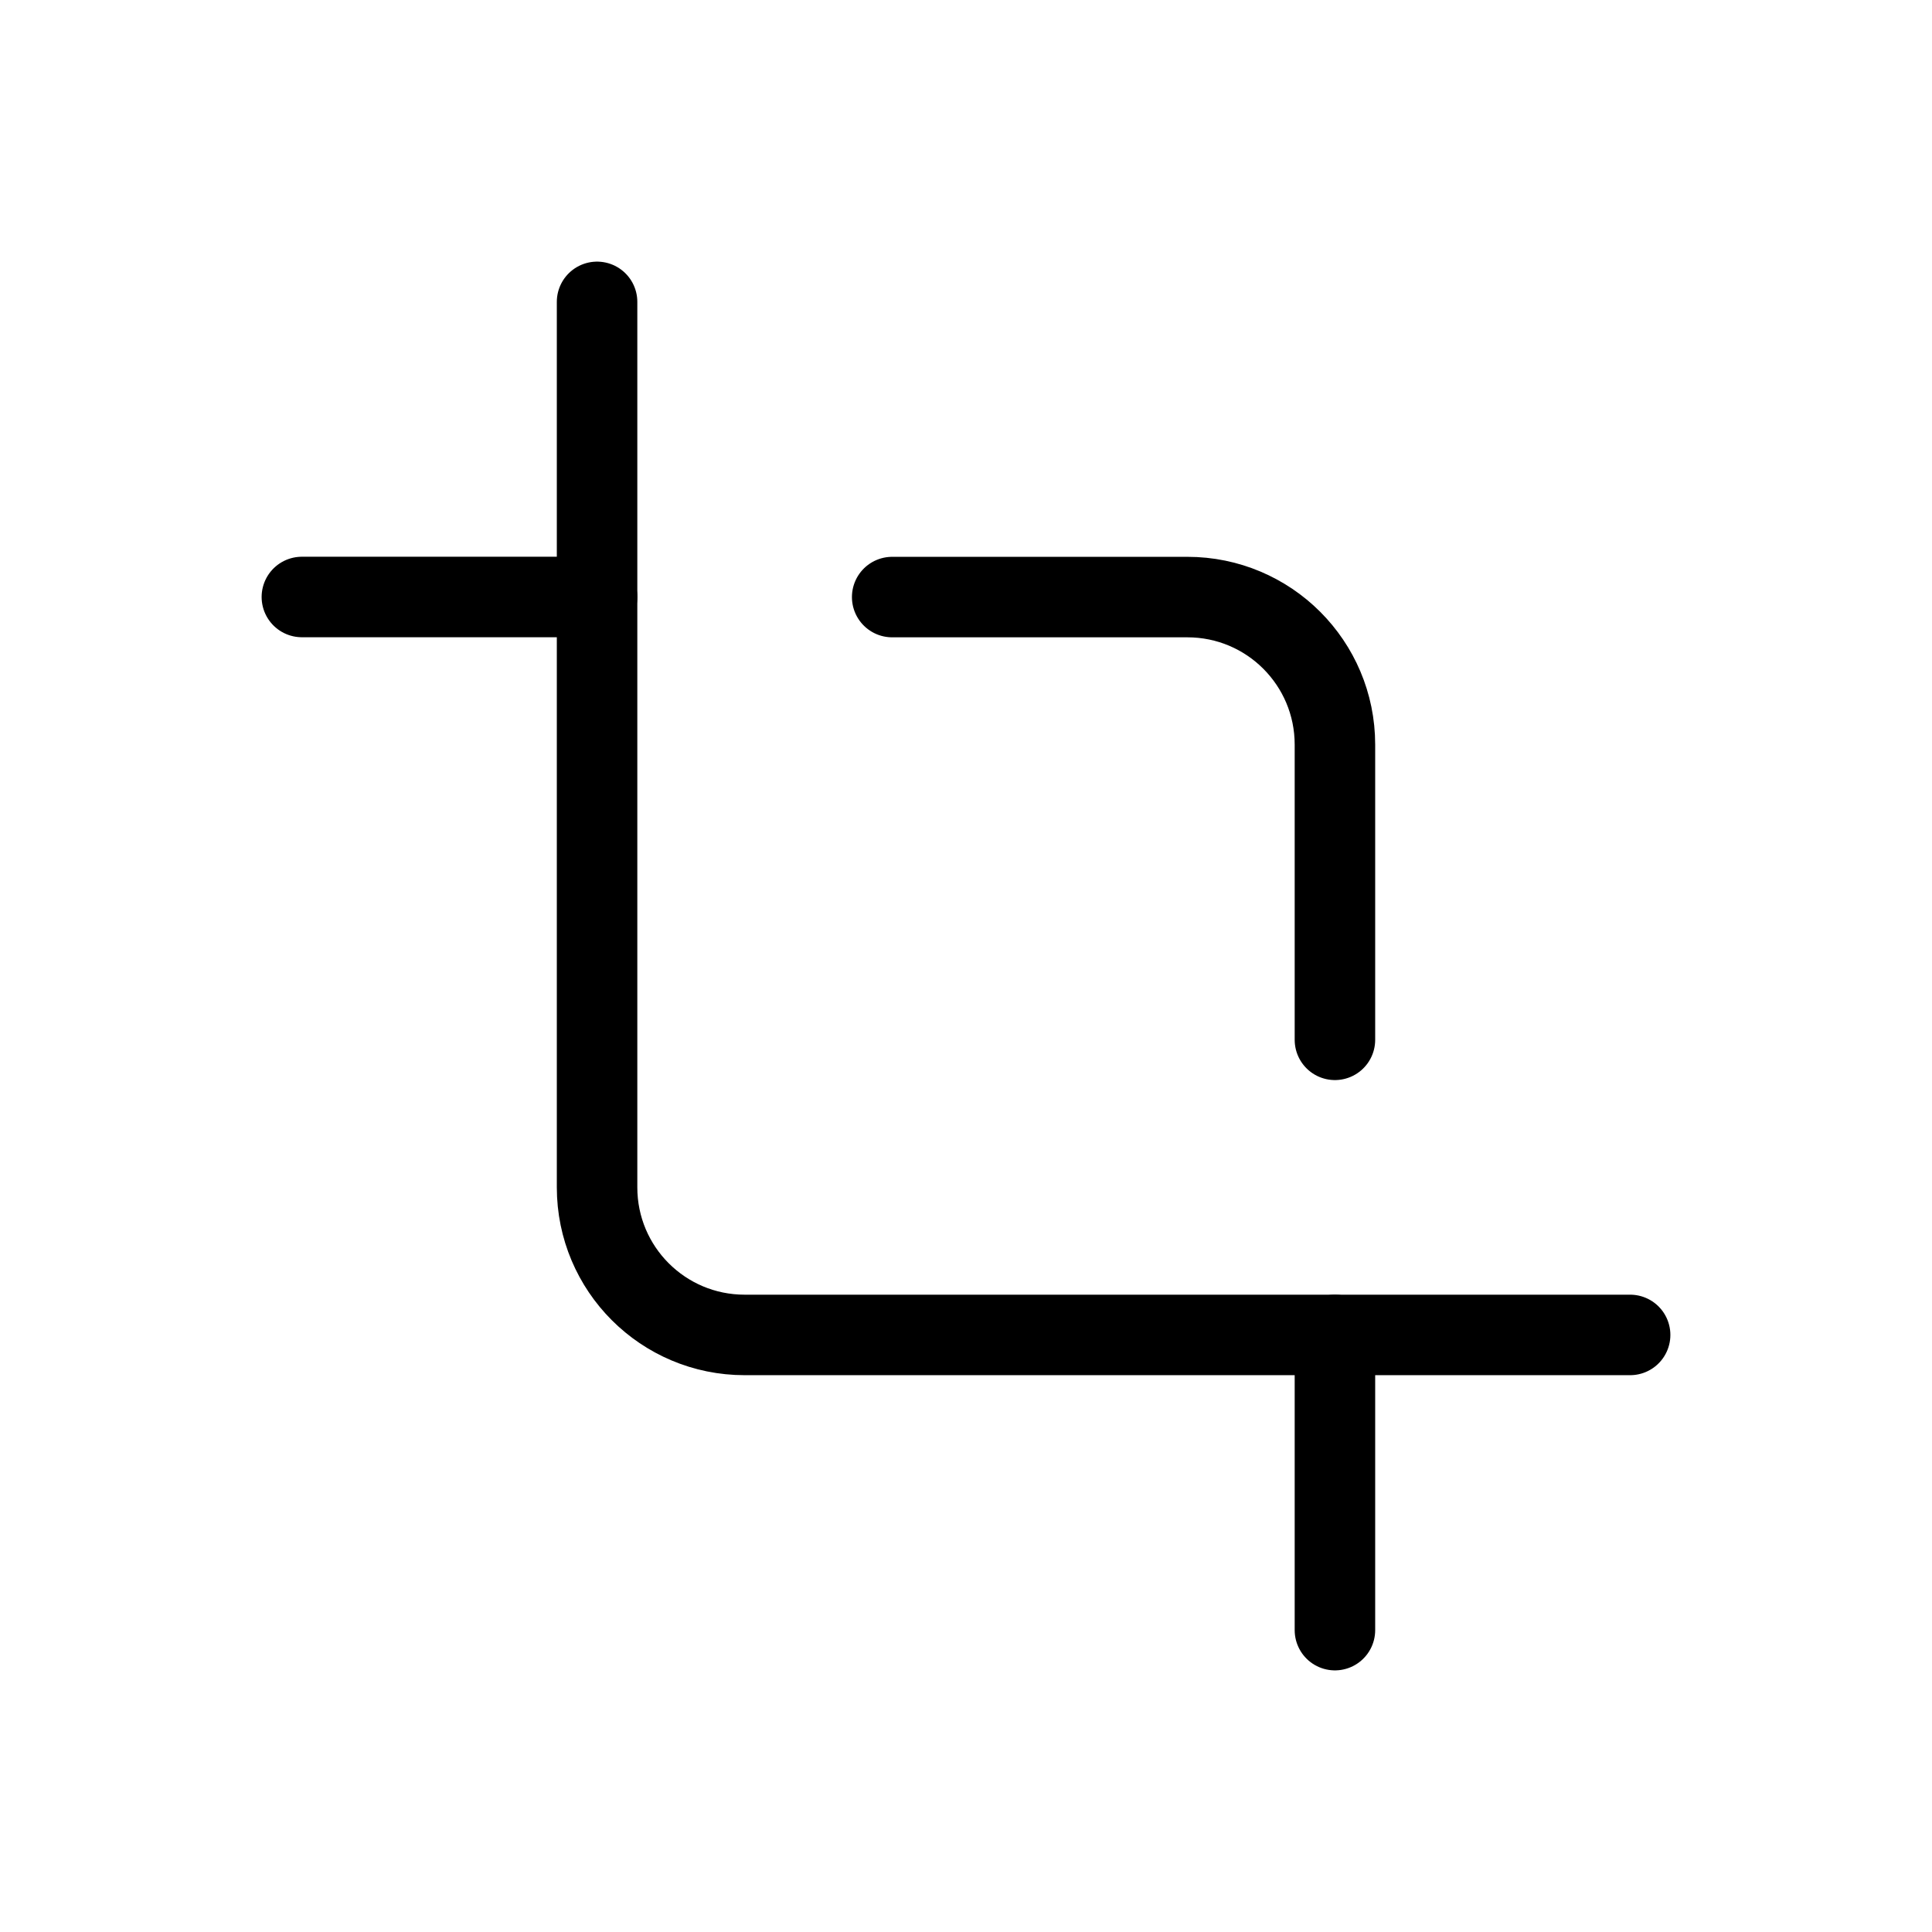 <svg width="1em" height="1em" viewBox="0 0 24 24" fill="none" xmlns="http://www.w3.org/2000/svg">
<path d="M20.25 16.583H9.25C8.237 16.583 7.417 15.763 7.417 14.75V3.75" stroke="currentColor"  stroke-linecap="round" stroke-linejoin="round"/>
<path d="M16.583 20.25V16.583" stroke="currentColor"  stroke-linecap="round" stroke-linejoin="round"/>
<path d="M11.083 7.417H14.75C15.763 7.417 16.583 8.237 16.583 9.25V12.917" stroke="currentColor"  stroke-linecap="round" stroke-linejoin="round"/>
<path d="M3.75 7.416H7.417" stroke="currentColor"  stroke-linecap="round" stroke-linejoin="round"/>
</svg>
